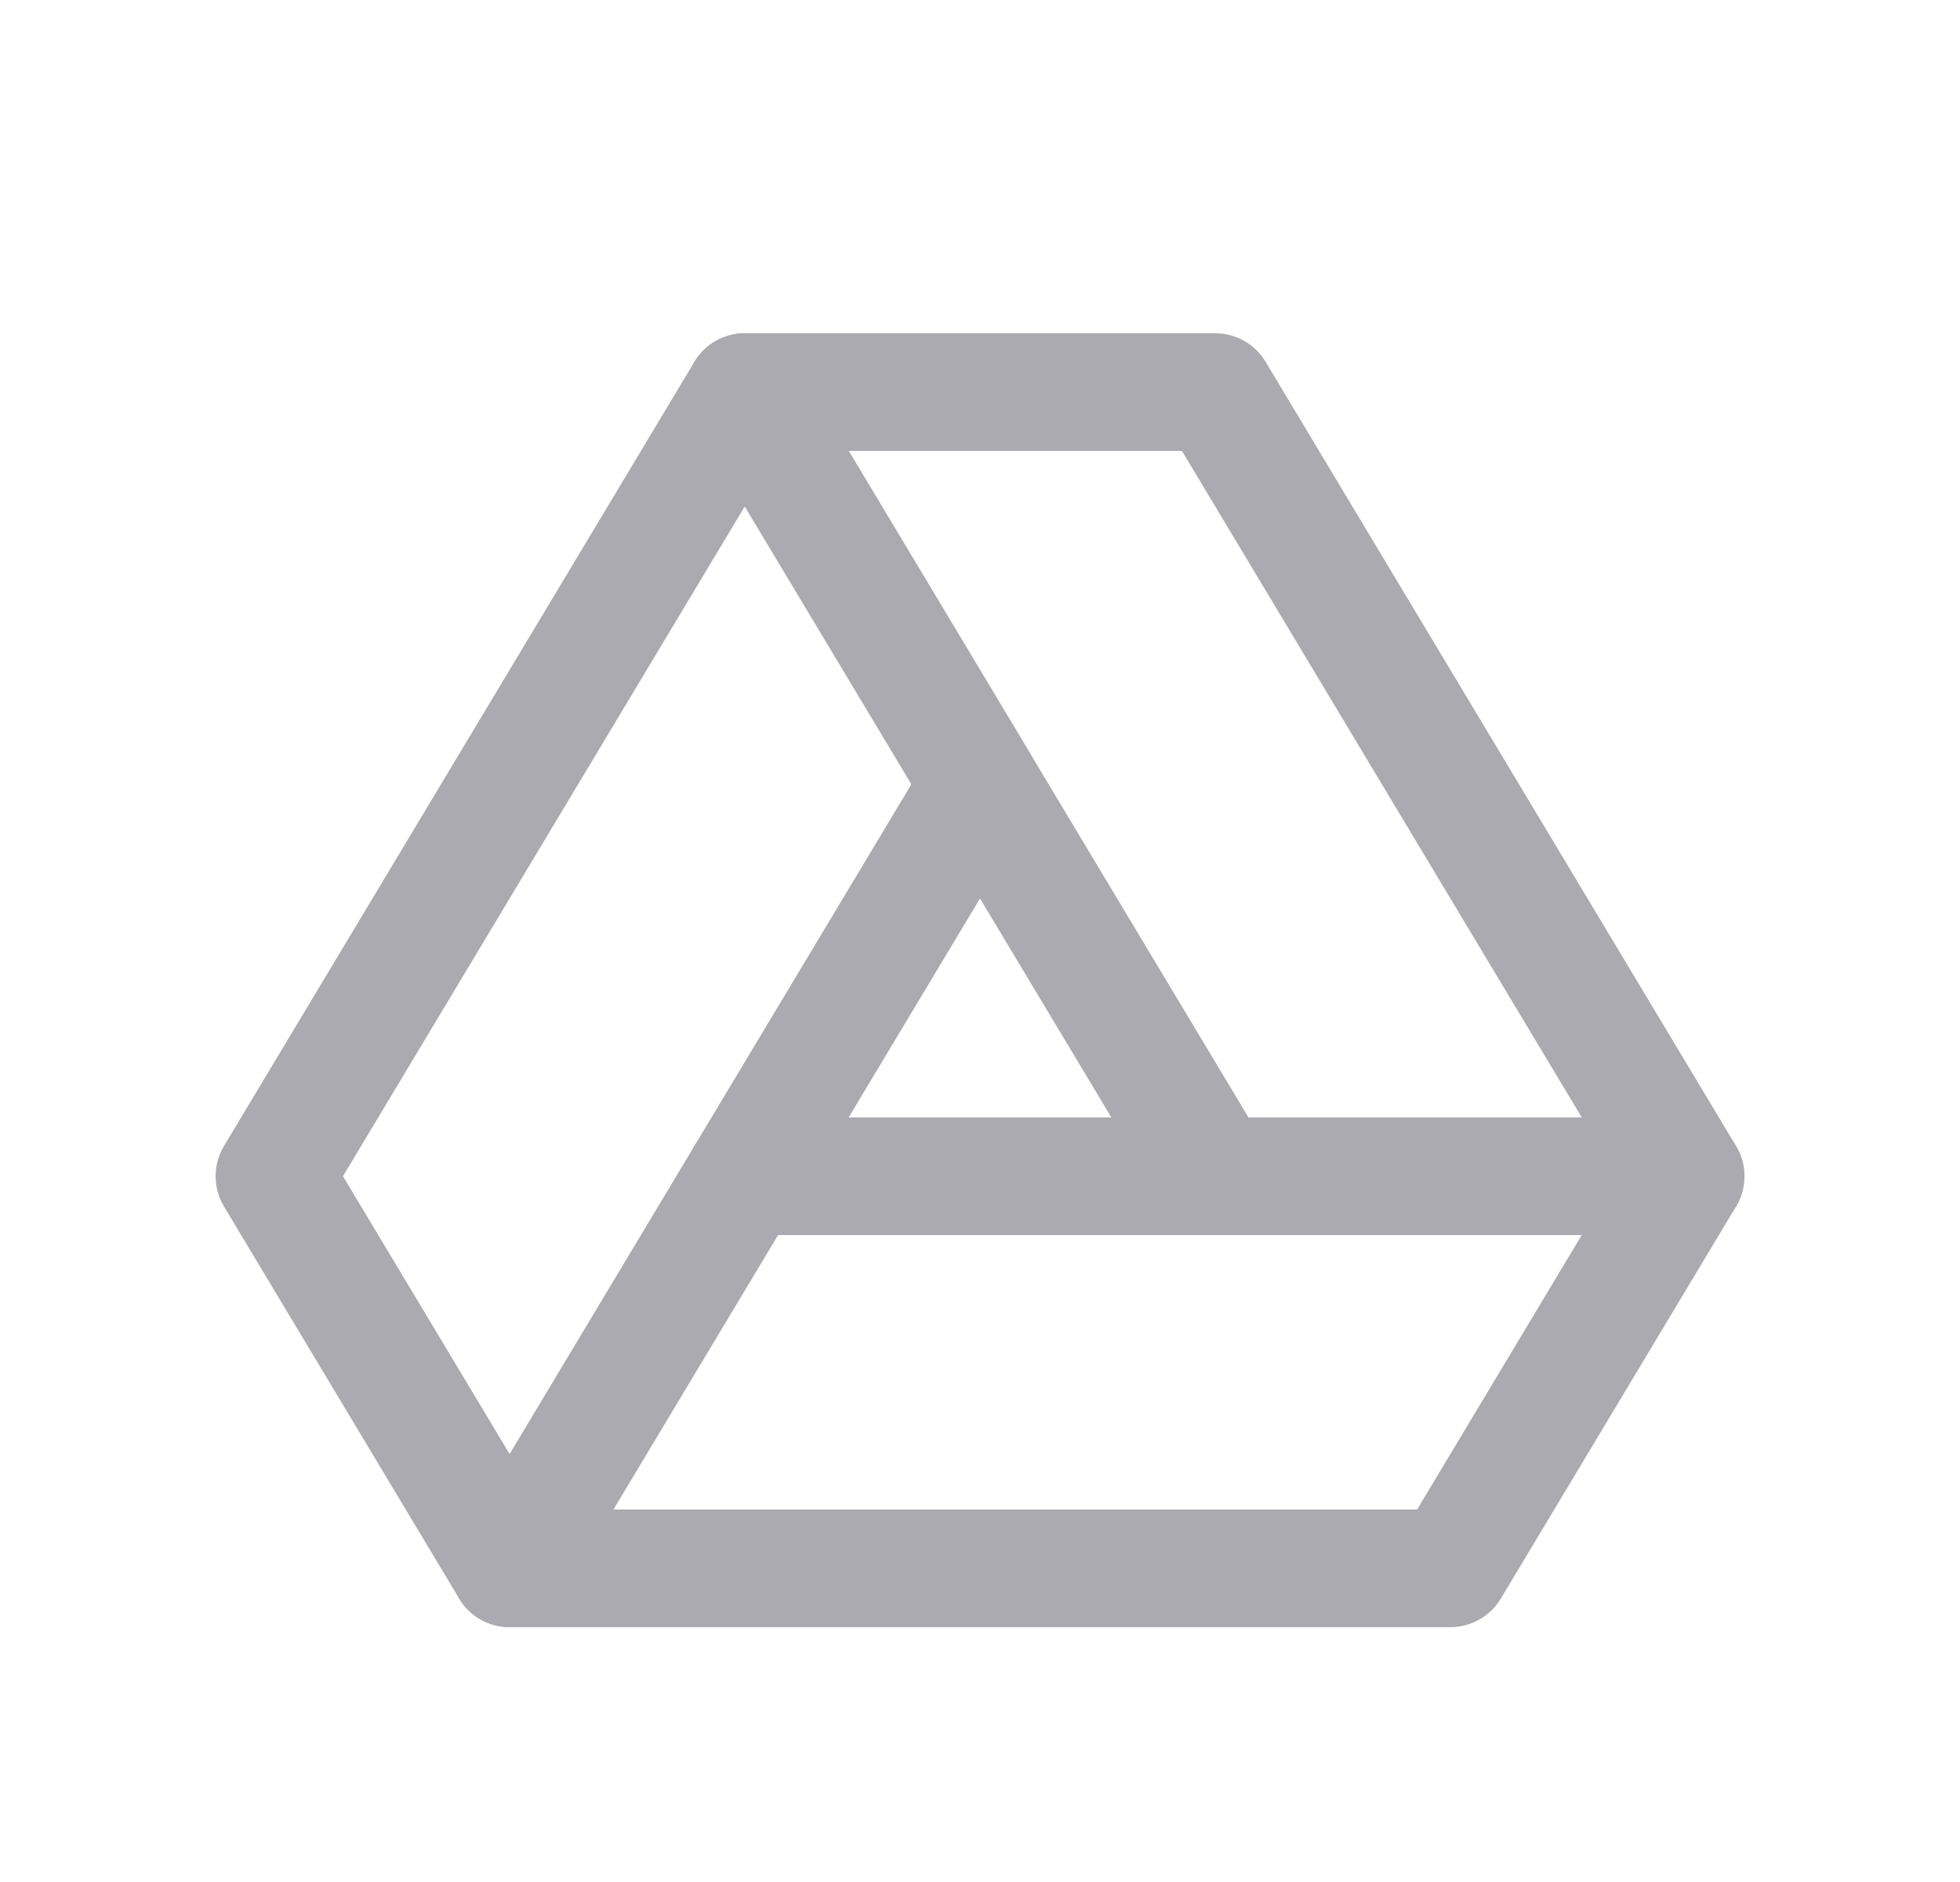 <svg width="25" height="24" viewBox="0 0 25 24" fill="none" xmlns="http://www.w3.org/2000/svg">
<path fill-rule="evenodd" clip-rule="evenodd" d="M12.5 10L6.5 20L3.5 15L9.5 5L12.5 10Z" stroke="#ACAAB1" stroke-width="1.5" stroke-linecap="round" stroke-linejoin="round"/>
<path d="M9.5 15H21.5L18.5 20H6.5" stroke="#ACAAB1" stroke-width="1.5" stroke-linecap="round" stroke-linejoin="round"/>
<path fill-rule="evenodd" clip-rule="evenodd" d="M15.5 15L9.5 5H15.5L21.5 15H15.5Z" stroke="#ACAAB1" stroke-width="1.5" stroke-linecap="round" stroke-linejoin="round"/>
</svg>
